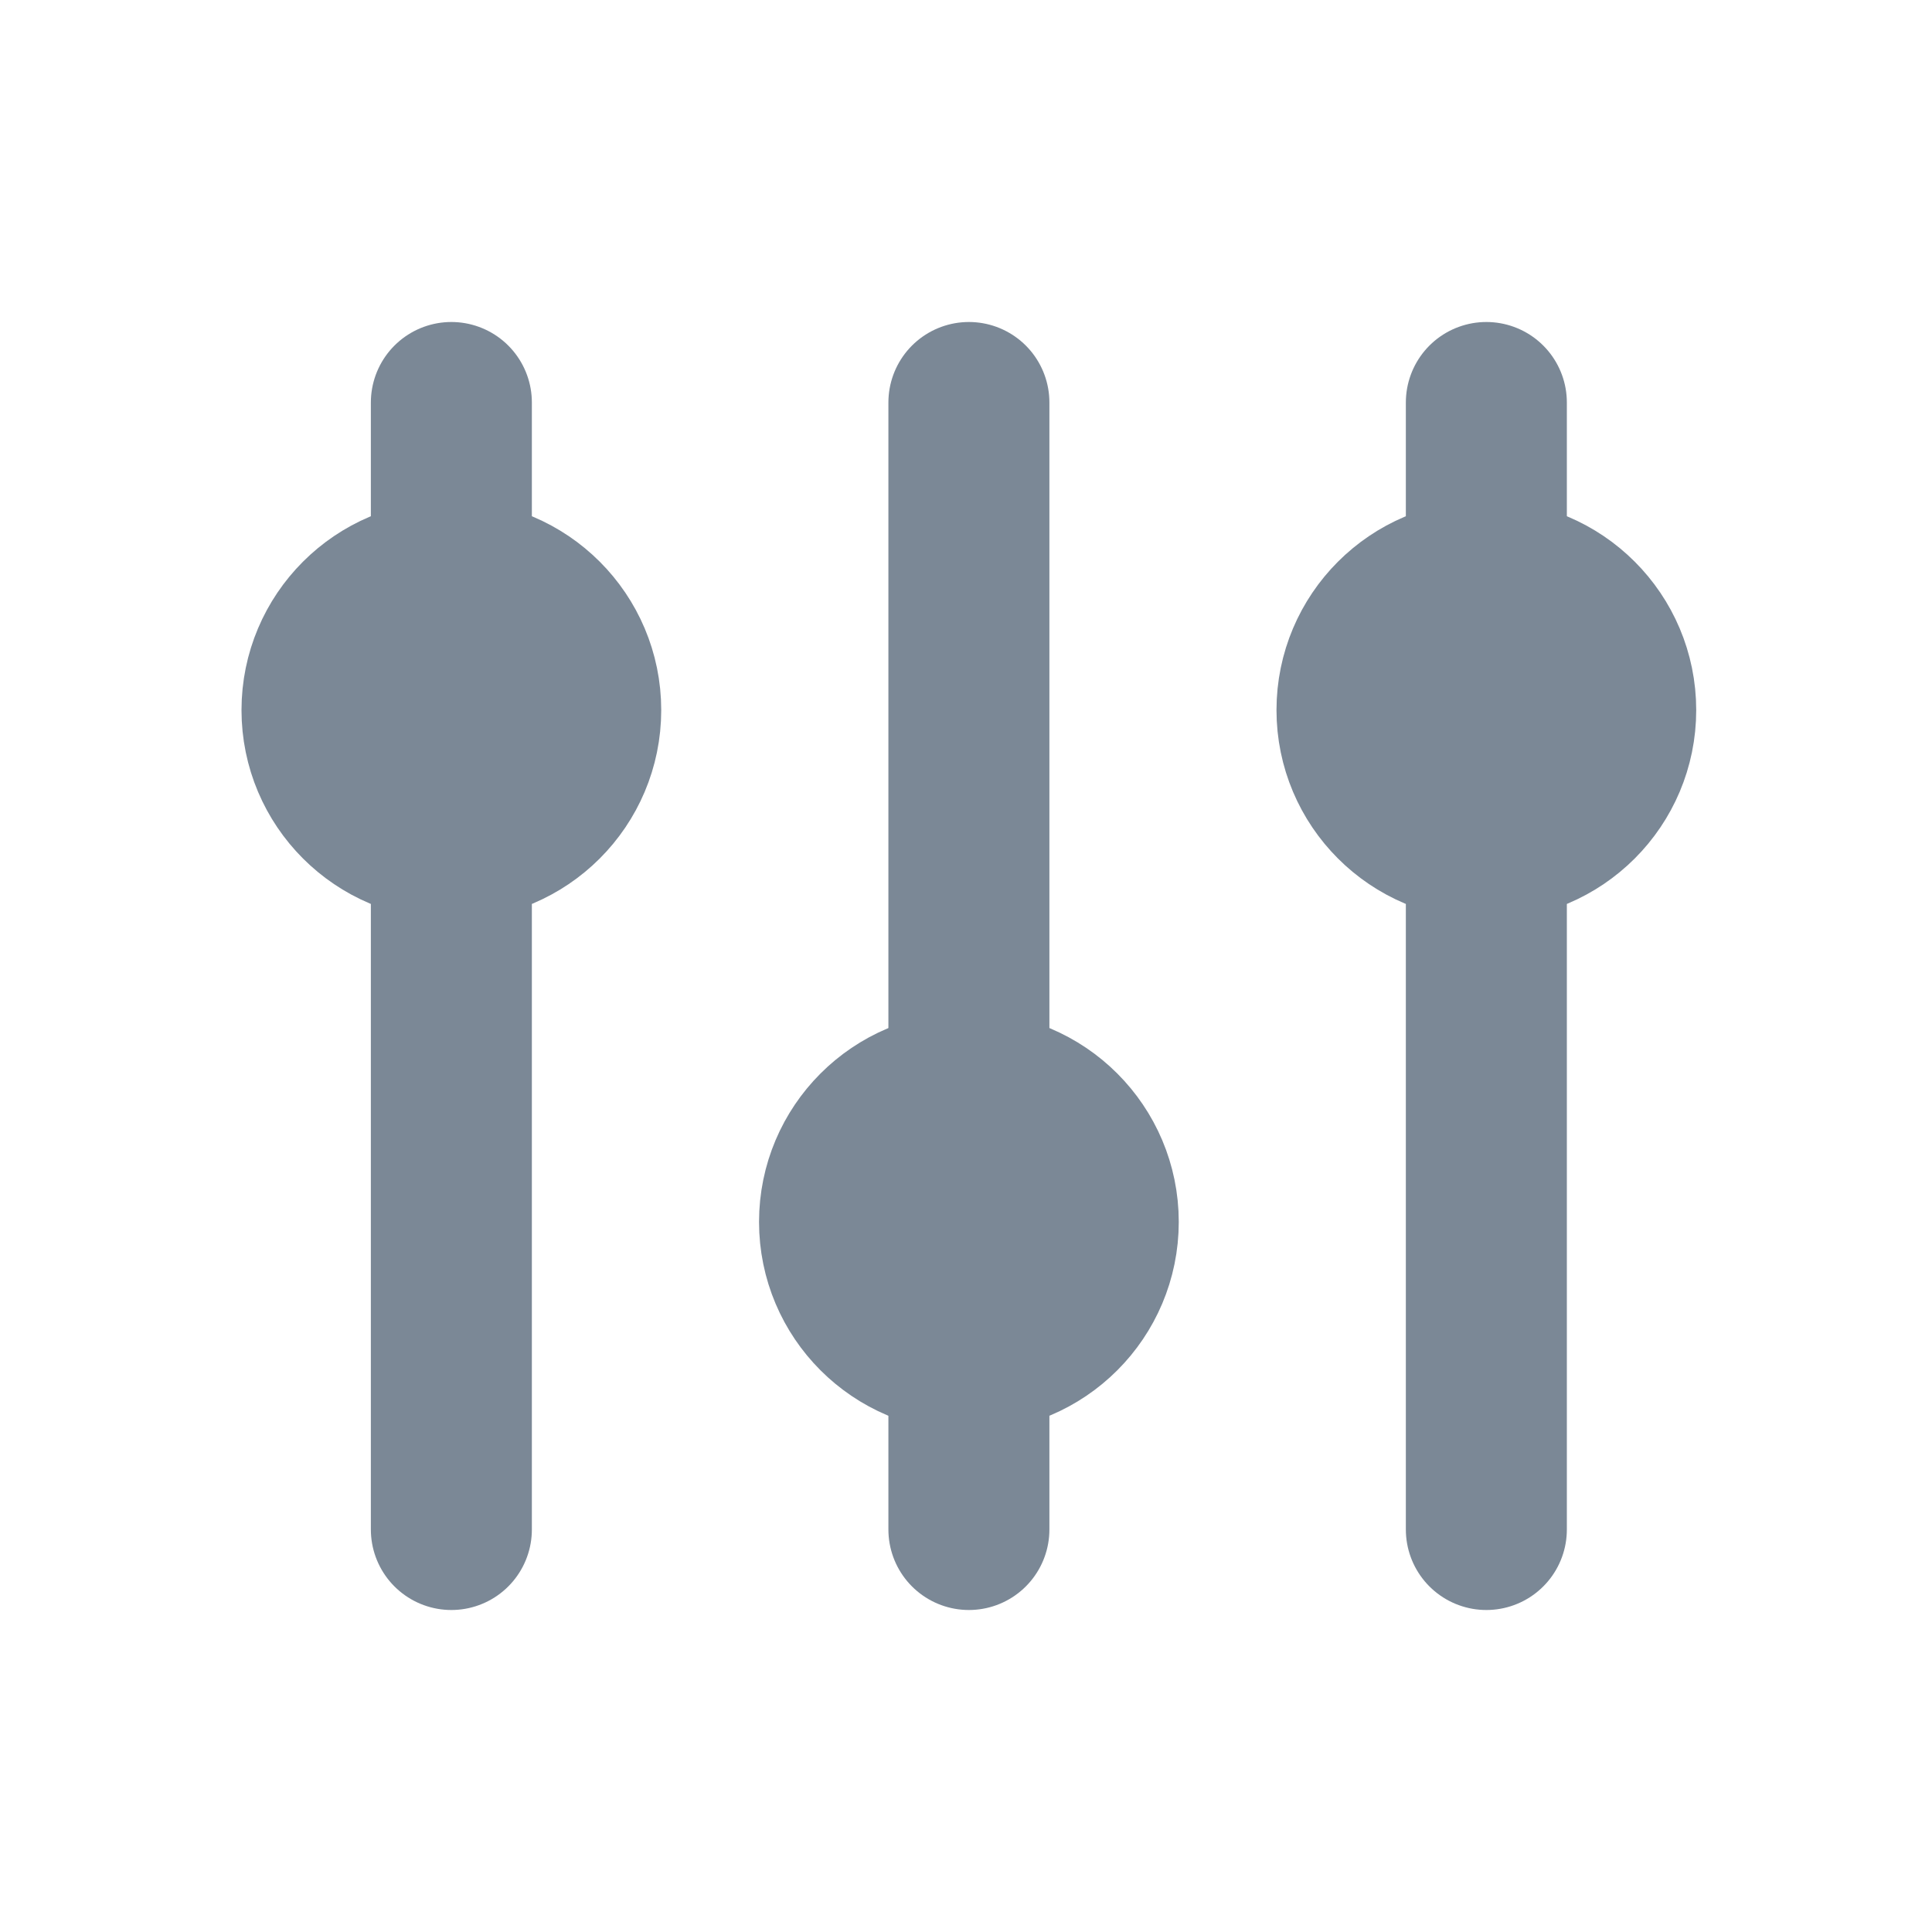 <svg width="24" height="24" viewBox="0 0 24 24" fill="none" xmlns="http://www.w3.org/2000/svg">
<path d="M5.607 19L5.607 5" stroke="#7B8896" stroke-width="2" stroke-linecap="round" stroke-linejoin="round"/>
<circle cx="5.607" cy="8.821" r="1.607" stroke="#7B8896" stroke-width="2" stroke-linecap="round" stroke-linejoin="round"/>
<path d="M12.036 19L12.036 5" stroke="#7B8896" stroke-width="2" stroke-linecap="round" stroke-linejoin="round"/>
<circle cx="12.036" cy="15.179" r="1.607" stroke="#7B8896" stroke-width="2" stroke-linecap="round" stroke-linejoin="round"/>
<path d="M18.464 19L18.464 5" stroke="#7B8896" stroke-width="2" stroke-linecap="round" stroke-linejoin="round"/>
<circle cx="18.464" cy="8.821" r="1.607" stroke="#7B8896" stroke-width="2" stroke-linecap="round" stroke-linejoin="round"/>
</svg>
